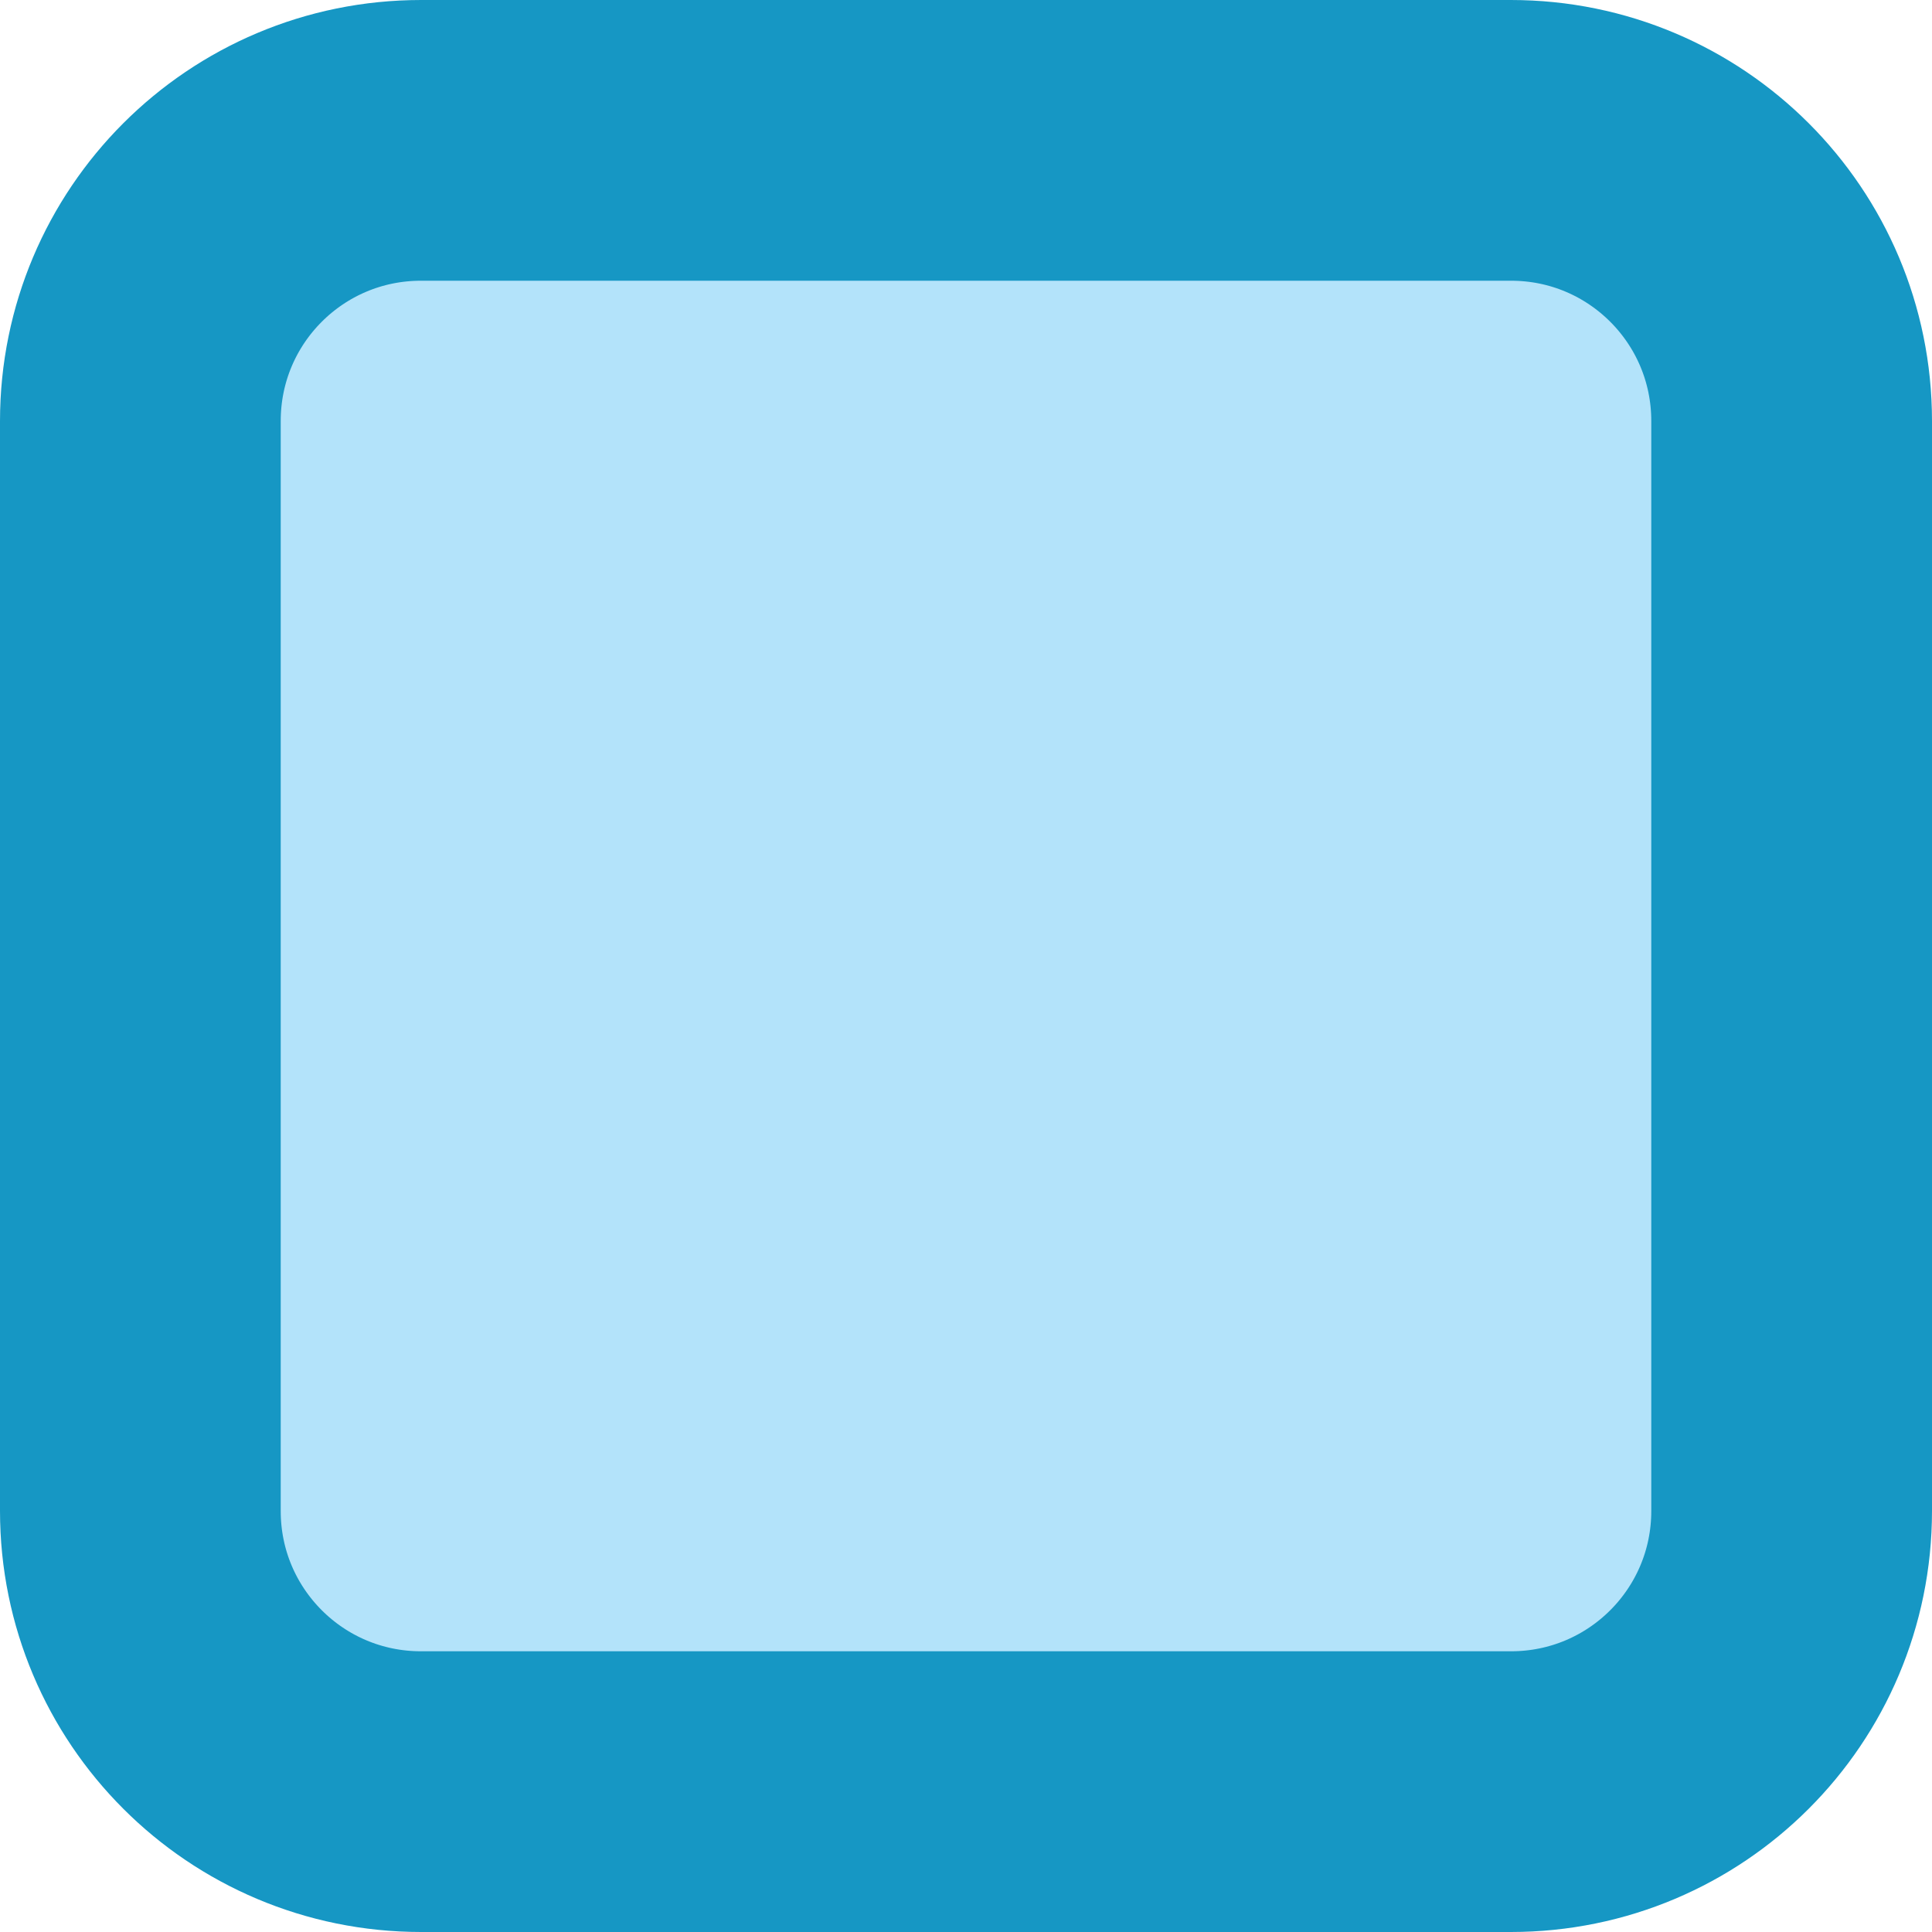 <?xml version="1.0" encoding="utf-8"?>
<!-- Generator: Adobe Illustrator 25.0.0, SVG Export Plug-In . SVG Version: 6.00 Build 0)  -->
<svg version="1.1" id="Ebene_1" xmlns="http://www.w3.org/2000/svg" xmlns:xlink="http://www.w3.org/1999/xlink" x="0px" y="0px"
	 viewBox="0 0 234 234" style="enable-background:new 0 0 234 234;" xml:space="preserve">
<style type="text/css">
	.st0{fill-rule:evenodd;clip-rule:evenodd;fill:#B3E3FA;stroke:#1697C4;stroke-width:34;}
</style>
<desc>Created with Sketch.</desc>
<g id="Icons">
	<g id="Artboard" transform="translate(-393, -521)">
		<path id="checkboxes" class="st0" d="M444,538h132c18.8,0,34,15.2,34,34v132c0,18.8-15.2,34-34,34H444c-18.8,0-34-15.2-34-34V572
			C410,553.2,425.2,538,444,538z"/>
	</g>
</g>
</svg>
